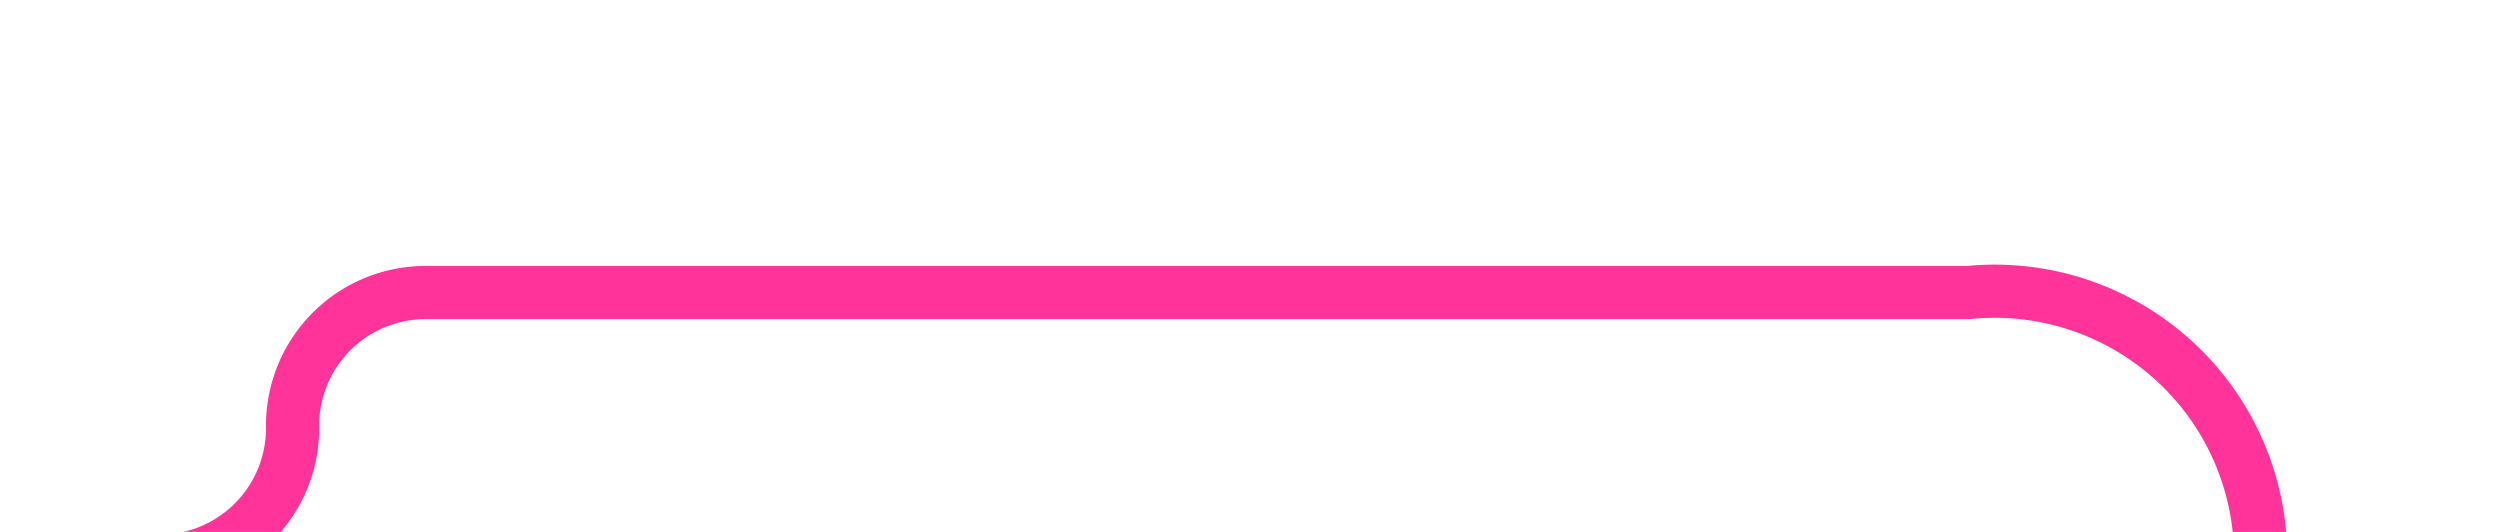 ﻿<?xml version="1.0" encoding="utf-8"?>
<svg version="1.1" xmlns:xlink="http://www.w3.org/1999/xlink" width="47px" height="10px" preserveAspectRatio="xMinYMid meet" viewBox="755 316  47 8" xmlns="http://www.w3.org/2000/svg">
  <path d="M 747 325.5  L 757.5 325.5  A 2.5 2.5 0 0 0 760.5 323 A 2.5 2.5 0 0 1 763 320.5 L 792 320.5  A 5 5 0 0 1 797.5 325.5 L 797.5 331  " stroke-width="1" stroke="#ff3399" fill="none" />
  <path d="M 749 322.5  A 3 3 0 0 0 746 325.5 A 3 3 0 0 0 749 328.5 A 3 3 0 0 0 752 325.5 A 3 3 0 0 0 749 322.5 Z " fill-rule="nonzero" fill="#ff3399" stroke="none" />
</svg>